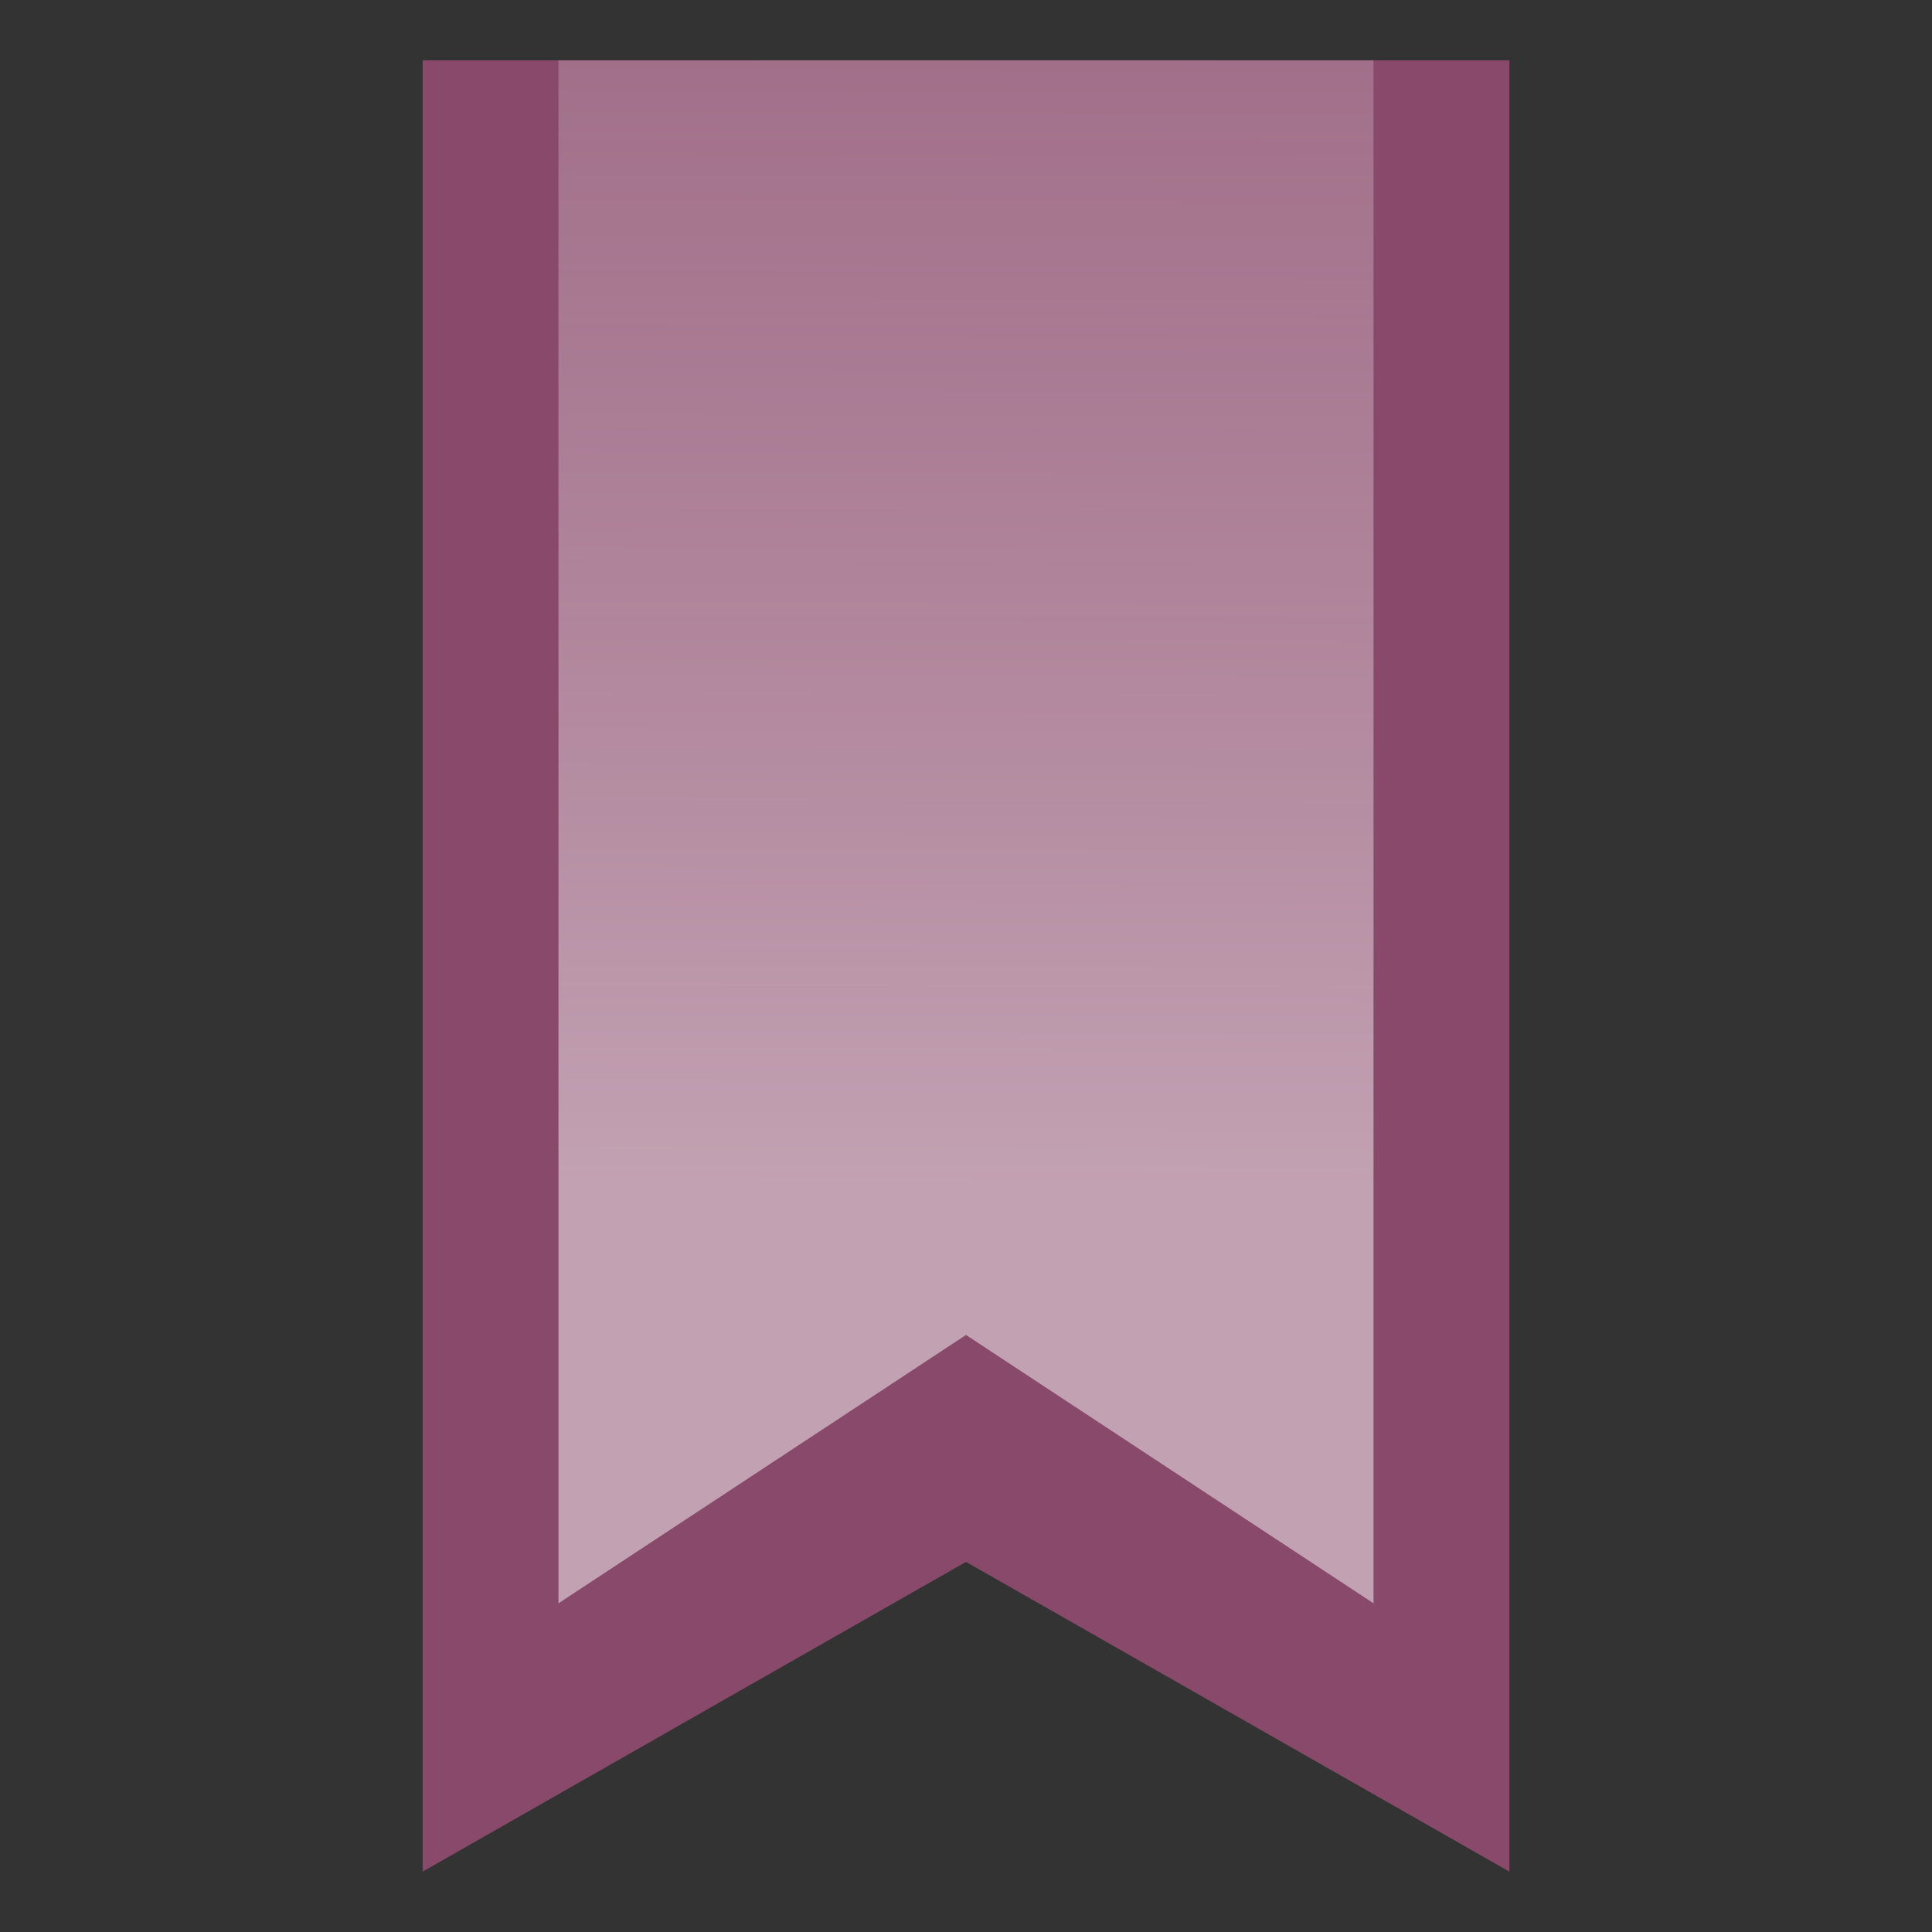 <?xml version="1.0" encoding="UTF-8" standalone="no"?>
<!-- Created with Inkscape (http://www.inkscape.org/) -->

<svg
   xmlns:dc="http://purl.org/dc/elements/1.1/"
   xmlns:cc="http://creativecommons.org/ns#"
   xmlns:rdf="http://www.w3.org/1999/02/22-rdf-syntax-ns#"
   xmlns:svg="http://www.w3.org/2000/svg"
   xmlns="http://www.w3.org/2000/svg"
   xmlns:xlink="http://www.w3.org/1999/xlink"
   xmlns:sodipodi="http://sodipodi.sourceforge.net/DTD/sodipodi-0.dtd"
   xmlns:inkscape="http://www.inkscape.org/namespaces/inkscape"
   width="32"
   height="32"
   id="svg3869"
   version="1.1"
   inkscape:version="0.92.4 (5da689c313, 2019-01-14)"
   sodipodi:docname="bookmarks.svg"
   viewBox="0 0 32 32">
  <rect x="0" y="0" width="32" height="32" fill="#333333" stroke="none"/>
  <defs
     id="defs3871">
    <linearGradient
       inkscape:collect="always"
       id="linearGradient846">
      <stop
         style="stop-color:#fefdfe;stop-opacity:0.98"
         offset="0"
         id="stop842" />
      <stop
         style="stop-color:#8a496b;stop-opacity:0;"
         offset="1"
         id="stop844" />
    </linearGradient>
    <style
       type="text/css"
       id="current-color-scheme">
      .ColorScheme-Text {
        color:#31363b;
      }
      .ColorScheme-Background {
        color:#eff0f1;
      }
      .ColorScheme-Highlight {
        color:#3daee9;
      }
      .ColorScheme-ViewText {
        color:#31363b;
      }
      .ColorScheme-ViewBackground {
        color:#fcfcfc;
      }
      .ColorScheme-ViewHover {
        color:#93cee9;
      }
      .ColorScheme-ViewFocus{
        color:#3daee9;
      }
      .ColorScheme-ButtonText {
        color:#31363b;
      }
      .ColorScheme-ButtonBackground {
        color:#eff0f1;
      }
      .ColorScheme-ButtonHover {
        color:#93cee9;
      }
      .ColorScheme-ButtonFocus{
        color:#3daee9;
      }
      </style>
    <linearGradient
       inkscape:collect="always"
       xlink:href="#linearGradient846"
       id="linearGradient848"
       x1="15.879"
       y1="19.611"
       x2="16.088"
       y2="-35.207"
       gradientUnits="userSpaceOnUse" />
  </defs>
  <sodipodi:namedview
     id="base"
     pagecolor="#ffffff"
     bordercolor="#666666"
     borderopacity="1.0"
     inkscape:pageopacity="0.0"
     inkscape:pageshadow="2"
     inkscape:zoom="11.313708"
     inkscape:cx="-7.152623"
     inkscape:cy="22.911717"
     inkscape:document-units="px"
     inkscape:current-layer="svg3869"
     showgrid="false"
     fit-margin-top="0"
     fit-margin-left="0"
     fit-margin-right="0"
     fit-margin-bottom="0"
     inkscape:window-width="1280"
     inkscape:window-height="977"
     inkscape:window-x="0"
     inkscape:window-y="0"
     inkscape:window-maximized="1"
     inkscape:showpageshadow="false"
     showguides="false">
    <inkscape:grid
       type="xygrid"
       id="grid4132"
       originx="5"
       originy="5"
       empspacing="2" />
    <sodipodi:guide
       position="0,32"
       orientation="32,0"
       id="guide4137"
       inkscape:locked="false" />
    <sodipodi:guide
       position="0,-2.6171875e-06"
       orientation="0,32"
       id="guide4139"
       inkscape:locked="false" />
    <sodipodi:guide
       position="32,-2.6171875e-06"
       orientation="-32,0"
       id="guide4141"
       inkscape:locked="false" />
    <sodipodi:guide
       position="32,32"
       orientation="0,-32"
       id="guide4143"
       inkscape:locked="false" />
    <sodipodi:guide
       position="1,31"
       orientation="30,0"
       id="guide4145"
       inkscape:locked="false" />
    <sodipodi:guide
       position="1,1"
       orientation="0,30"
       id="guide4147"
       inkscape:locked="false" />
    <sodipodi:guide
       position="31,1"
       orientation="-30,0"
       id="guide4149"
       inkscape:locked="false" />
    <sodipodi:guide
       position="31,31"
       orientation="0,-30"
       id="guide4151"
       inkscape:locked="false" />
    <sodipodi:guide
       position="16,10.416"
       orientation="1.414,0"
       id="guide4174"
       inkscape:locked="false" />
    <sodipodi:guide
       position="16,9.002"
       orientation="8.002,8.002"
       id="guide4176"
       inkscape:locked="false" />
    <sodipodi:guide
       position="24.002,1"
       orientation="0,0.998"
       id="guide4178"
       inkscape:locked="false" />
    <sodipodi:guide
       position="25,1"
       orientation="-0.418,0"
       id="guide4180"
       inkscape:locked="false" />
    <sodipodi:guide
       position="25,1.418"
       orientation="-8.998,-9"
       id="guide4182"
       inkscape:locked="false" />
    <sodipodi:guide
       position="16,10.416"
       orientation="0,0"
       id="guide4184"
       inkscape:locked="false" />
    <sodipodi:guide
       position="17,10.416"
       orientation="1.414,0"
       id="guide4186"
       inkscape:locked="false" />
    <sodipodi:guide
       position="17,9.002"
       orientation="8.002,-8.002"
       id="guide4188"
       inkscape:locked="false" />
    <sodipodi:guide
       position="8.998,1"
       orientation="0,-0.998"
       id="guide4190"
       inkscape:locked="false" />
    <sodipodi:guide
       position="8,1"
       orientation="-0.418,0"
       id="guide4192"
       inkscape:locked="false" />
    <sodipodi:guide
       position="8,1.418"
       orientation="-8.998,9"
       id="guide4194"
       inkscape:locked="false" />
    <sodipodi:guide
       position="17,10.416"
       orientation="0,0"
       id="guide4196"
       inkscape:locked="false" />
  </sodipodi:namedview>
  <g
     id="bookmarks">
    <g
       id="g4200">
      <path
         style="opacity:1;fill:#89496a;fill-opacity:1;stroke:none;stroke-opacity:1"
         d="M 7,1 7,31 16,25.87 25,31 25,1 Z"
         id="rect4783"
         inkscape:connector-curvature="0"
         sodipodi:nodetypes="cccccc" />
      <path
         style="opacity:0.5;fill:url(#linearGradient848);fill-opacity:1;stroke:none;stroke-opacity:1"
         d="m 9.25,1 13.5,0 0,25.556 L 16,22.111 9.25,26.556 Z"
         id="rect5011"
         inkscape:connector-curvature="0"
         sodipodi:nodetypes="cccccc" />
    </g>
    <rect
       y="3.0000001e-06"
       x="0"
       height="32"
       width="32"
       id="rect4204"
       style="opacity:1;fill:none;fill-opacity:1;stroke:none" />
  </g>
</svg>
